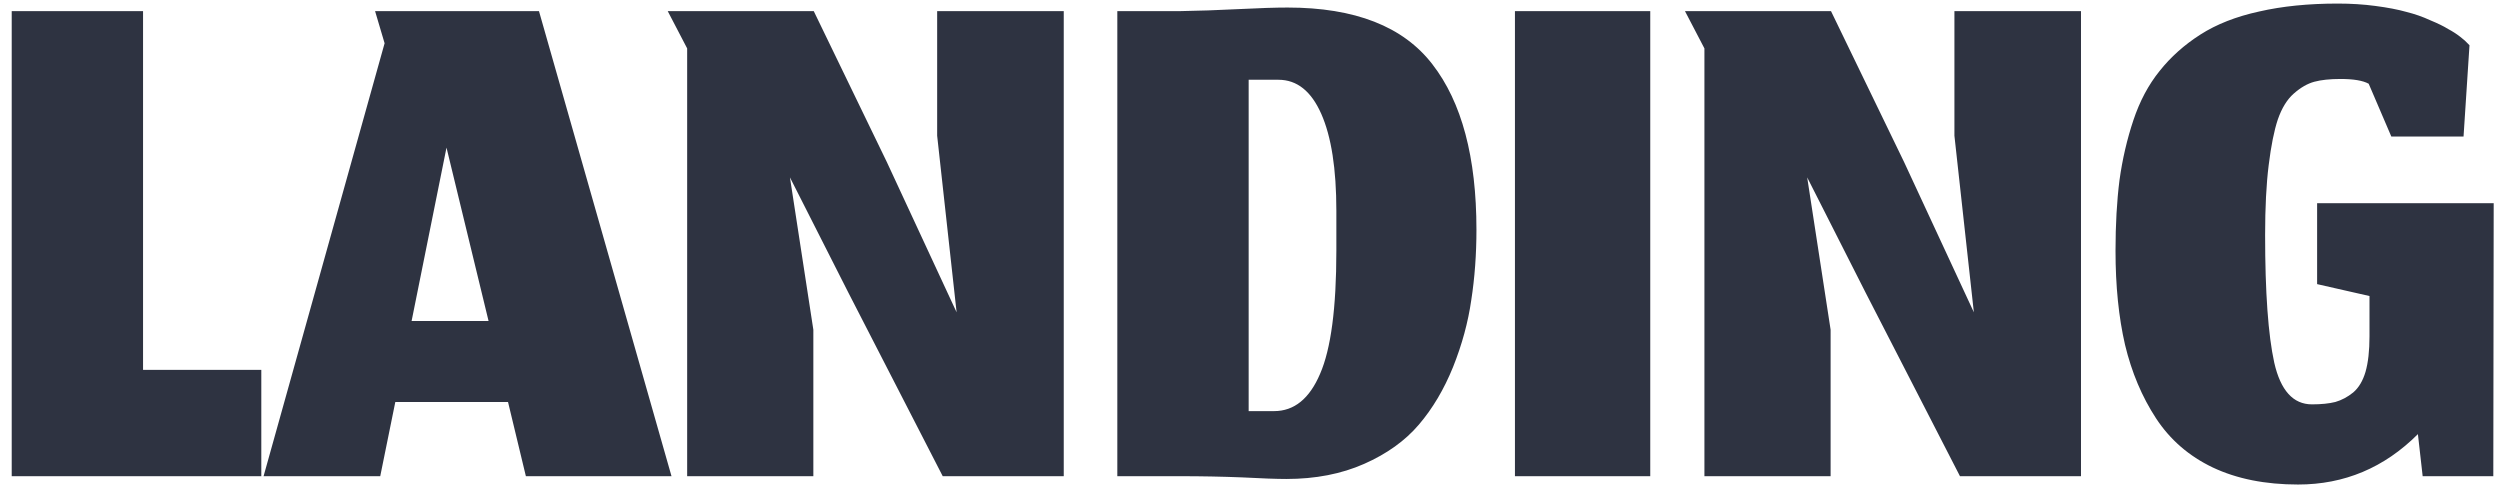 <svg width="168" height="33" viewBox="0 0 168 33" fill="none" xmlns="http://www.w3.org/2000/svg">
<path d="M0.787 32H17.56V24.853H9.613V0.747H0.787V32ZM35.339 32H45.125L36.219 0.747H25.205L25.845 2.907L17.712 32H25.552L26.565 27.013H34.139L35.339 32ZM30.005 9.92L32.832 21.573H27.659L30.005 9.92ZM54.657 32V22.16L53.084 11.92L57.004 19.653L63.351 32H71.484V0.747H62.977V9.12L64.284 20.987L59.591 10.88L54.684 0.747H44.871L46.177 3.253V32H54.657ZM85.617 27.627H83.91V5.36H85.91C87.155 5.36 88.115 6.124 88.79 7.653C89.466 9.182 89.803 11.351 89.803 14.16V16.853C89.803 20.693 89.439 23.449 88.71 25.12C87.999 26.791 86.968 27.627 85.617 27.627ZM86.444 32.187C88.399 32.187 90.141 31.849 91.67 31.173C93.199 30.498 94.426 29.618 95.35 28.533C96.275 27.449 97.039 26.16 97.644 24.667C98.248 23.156 98.657 21.653 98.87 20.16C99.101 18.667 99.217 17.093 99.217 15.44C99.217 10.569 98.23 6.862 96.257 4.32C94.301 1.778 91.057 0.507 86.523 0.507C85.724 0.507 84.621 0.542 83.217 0.613C81.812 0.684 80.515 0.729 79.323 0.747H75.084V32H79.323C80.746 32 82.124 32.027 83.457 32.08C84.808 32.151 85.803 32.187 86.444 32.187ZM101.804 32H110.897V0.747H101.804V32ZM123.017 32V22.16L121.443 11.92L125.363 19.653L131.71 32H139.843V0.747H131.337V9.12L132.643 20.987L127.95 10.88L123.043 0.747H113.23L114.537 3.253V32H123.017ZM162.483 29.173L162.803 32H167.55L167.576 13.653H155.71V19.093L159.23 19.893V22.613C159.23 23.573 159.141 24.364 158.963 24.987C158.785 25.591 158.51 26.053 158.136 26.373C157.763 26.676 157.363 26.889 156.936 27.013C156.51 27.12 155.985 27.173 155.363 27.173C154.101 27.173 153.256 26.24 152.83 24.373C152.421 22.507 152.216 19.644 152.216 15.787C152.216 13.938 152.296 12.373 152.456 11.093C152.616 9.796 152.821 8.773 153.07 8.027C153.336 7.262 153.692 6.684 154.136 6.293C154.598 5.884 155.061 5.618 155.523 5.493C155.985 5.369 156.572 5.307 157.283 5.307C158.154 5.307 158.785 5.413 159.176 5.627L160.696 9.173H165.55L165.95 3.04C165.914 3.004 165.861 2.951 165.79 2.88C165.736 2.809 165.585 2.676 165.336 2.48C165.087 2.284 164.812 2.107 164.51 1.947C164.225 1.769 163.825 1.573 163.31 1.36C162.812 1.129 162.278 0.942 161.71 0.8C161.141 0.64 160.447 0.507 159.63 0.4C158.83 0.293 157.985 0.24 157.096 0.24C155.123 0.24 153.363 0.418 151.816 0.773C150.27 1.111 148.954 1.627 147.87 2.32C146.785 3.013 145.87 3.831 145.123 4.773C144.376 5.698 143.79 6.8 143.363 8.08C142.936 9.36 142.625 10.702 142.43 12.107C142.252 13.511 142.163 15.093 142.163 16.853C142.163 19.218 142.376 21.324 142.803 23.173C143.247 25.022 143.941 26.667 144.883 28.107C145.825 29.547 147.096 30.649 148.696 31.413C150.314 32.178 152.225 32.56 154.43 32.56C157.541 32.56 160.225 31.431 162.483 29.173Z" fill="#2E3341"/>
</svg>
